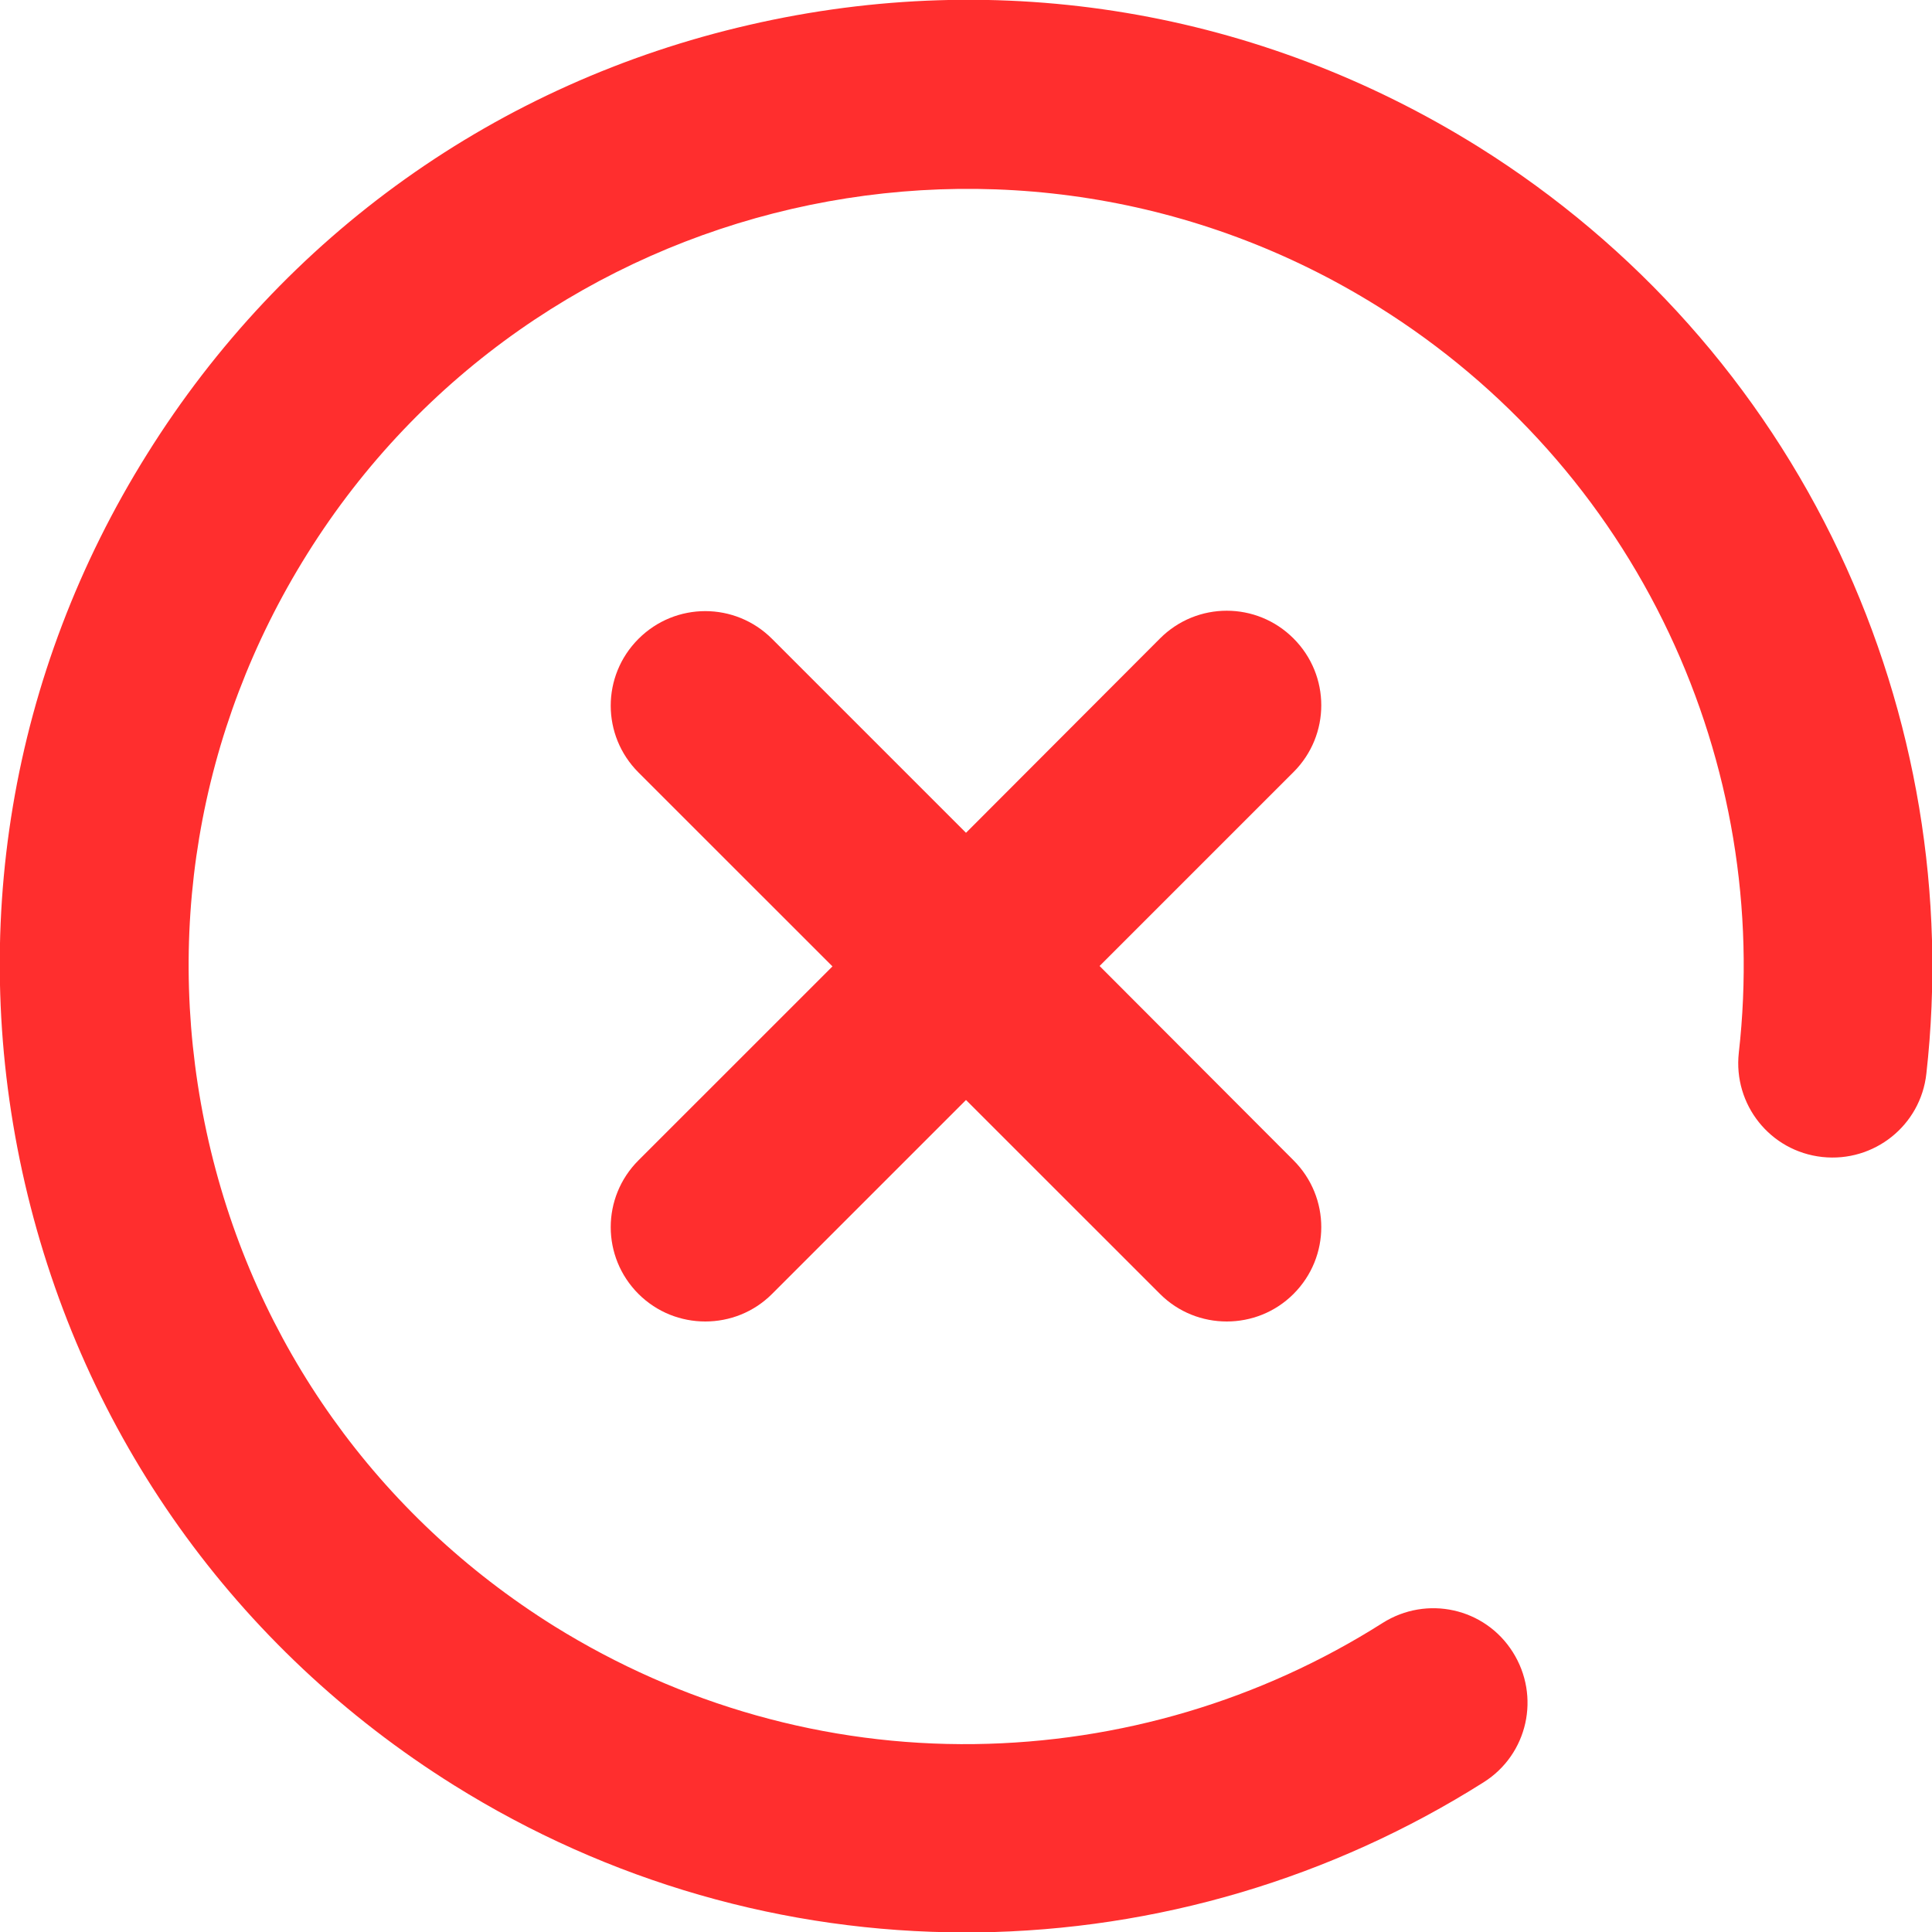 <svg width="34" height="34" viewBox="0 0 34 34" fill="none" xmlns="http://www.w3.org/2000/svg">
<path d="M32.373 9.729C30.985 6.787 28.787 4.317 26.018 2.584C22.166 0.18 17.611 -0.584 13.182 0.439C8.759 1.455 4.994 4.138 2.59 7.989C0.179 11.841 -0.584 16.396 0.438 20.825C1.461 25.248 4.144 29.013 7.989 31.417C10.698 33.111 13.806 34.007 16.987 34.007H17.193C20.36 33.967 23.442 33.051 26.111 31.364C26.888 30.873 27.114 29.85 26.622 29.073C26.131 28.296 25.108 28.07 24.331 28.562C22.186 29.923 19.703 30.66 17.153 30.693C14.537 30.727 11.98 30.003 9.749 28.615C6.647 26.676 4.489 23.648 3.672 20.088C2.856 16.516 3.467 12.85 5.406 9.749C9.403 3.354 17.863 1.402 24.258 5.399C26.49 6.794 28.256 8.779 29.372 11.143C30.461 13.448 30.886 16.004 30.6 18.528C30.5 19.438 31.151 20.261 32.068 20.361C32.977 20.46 33.801 19.809 33.901 18.893C34.252 15.765 33.721 12.591 32.373 9.729V9.729Z" fill="#FF2E2E"/>
<path d="M22.764 11.236C22.114 10.585 21.064 10.585 20.414 11.236L17 14.656L13.587 11.243C12.936 10.592 11.887 10.592 11.236 11.243C10.585 11.894 10.585 12.943 11.236 13.594L14.65 17.007L11.236 20.42C10.585 21.071 10.585 22.12 11.236 22.771C11.562 23.096 11.987 23.256 12.412 23.256C12.837 23.256 13.262 23.096 13.587 22.771L17 19.358L20.414 22.771C20.739 23.096 21.164 23.256 21.589 23.256C22.014 23.256 22.439 23.096 22.764 22.771C23.415 22.12 23.415 21.071 22.764 20.42L19.351 17L22.764 13.587C23.415 12.936 23.415 11.887 22.764 11.236V11.236Z" fill="#FF2E2E"/>
</svg>
